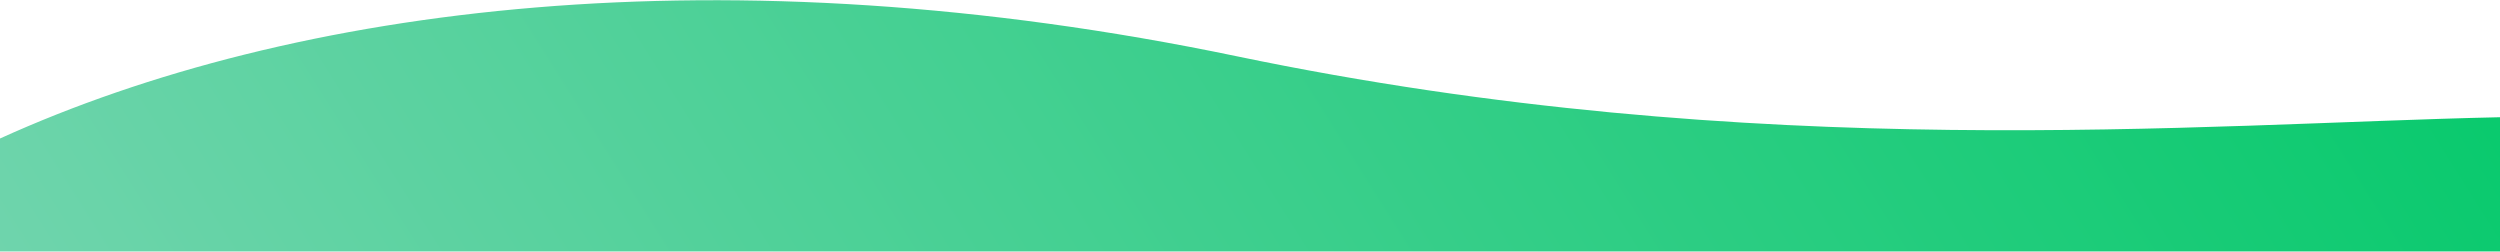 <?xml version="1.0" encoding="UTF-8"?>
<!DOCTYPE svg PUBLIC "-//W3C//DTD SVG 1.1//EN" "http://www.w3.org/Graphics/SVG/1.1/DTD/svg11.dtd">
<!-- Creator: CorelDRAW SE -->
<svg xmlns="http://www.w3.org/2000/svg" xml:space="preserve" width="1500px" height="151px" version="1.1" style="shape-rendering:geometricPrecision; text-rendering:geometricPrecision; image-rendering:optimizeQuality; fill-rule:evenodd; clip-rule:evenodd"
viewBox="0 0 150000118 15073134"
 xmlns:xlink="http://www.w3.org/1999/xlink">
 <defs>
  <style type="text/css">
   <![CDATA[
    .fil0 {fill:url(#id0)}
   ]]>
  </style>
  <linearGradient id="id0" gradientUnits="userSpaceOnUse" x1="1.67977e+06" y1="8.35937e+07" x2="1.50445e+08" y2="-1.03573e+07">
   <stop offset="0" style="stop-opacity:1; stop-color:#8AD7BD"/>
   <stop offset="1" style="stop-opacity:1; stop-color:#02C969"/>
  </linearGradient>
 </defs>
 <g id="Szybki_x0020_kadr_x0020_-_x0020_zawartość">
  <path class="fil0" d="M74189999 3359533c31302214,6515679 57610957,4055203 75810119,3660596l0 8053005 -150000118 0 0 -6776586c17609792,-7989579 43455541,-11334584 74189999,-4937015z"/>
 </g>
</svg>

